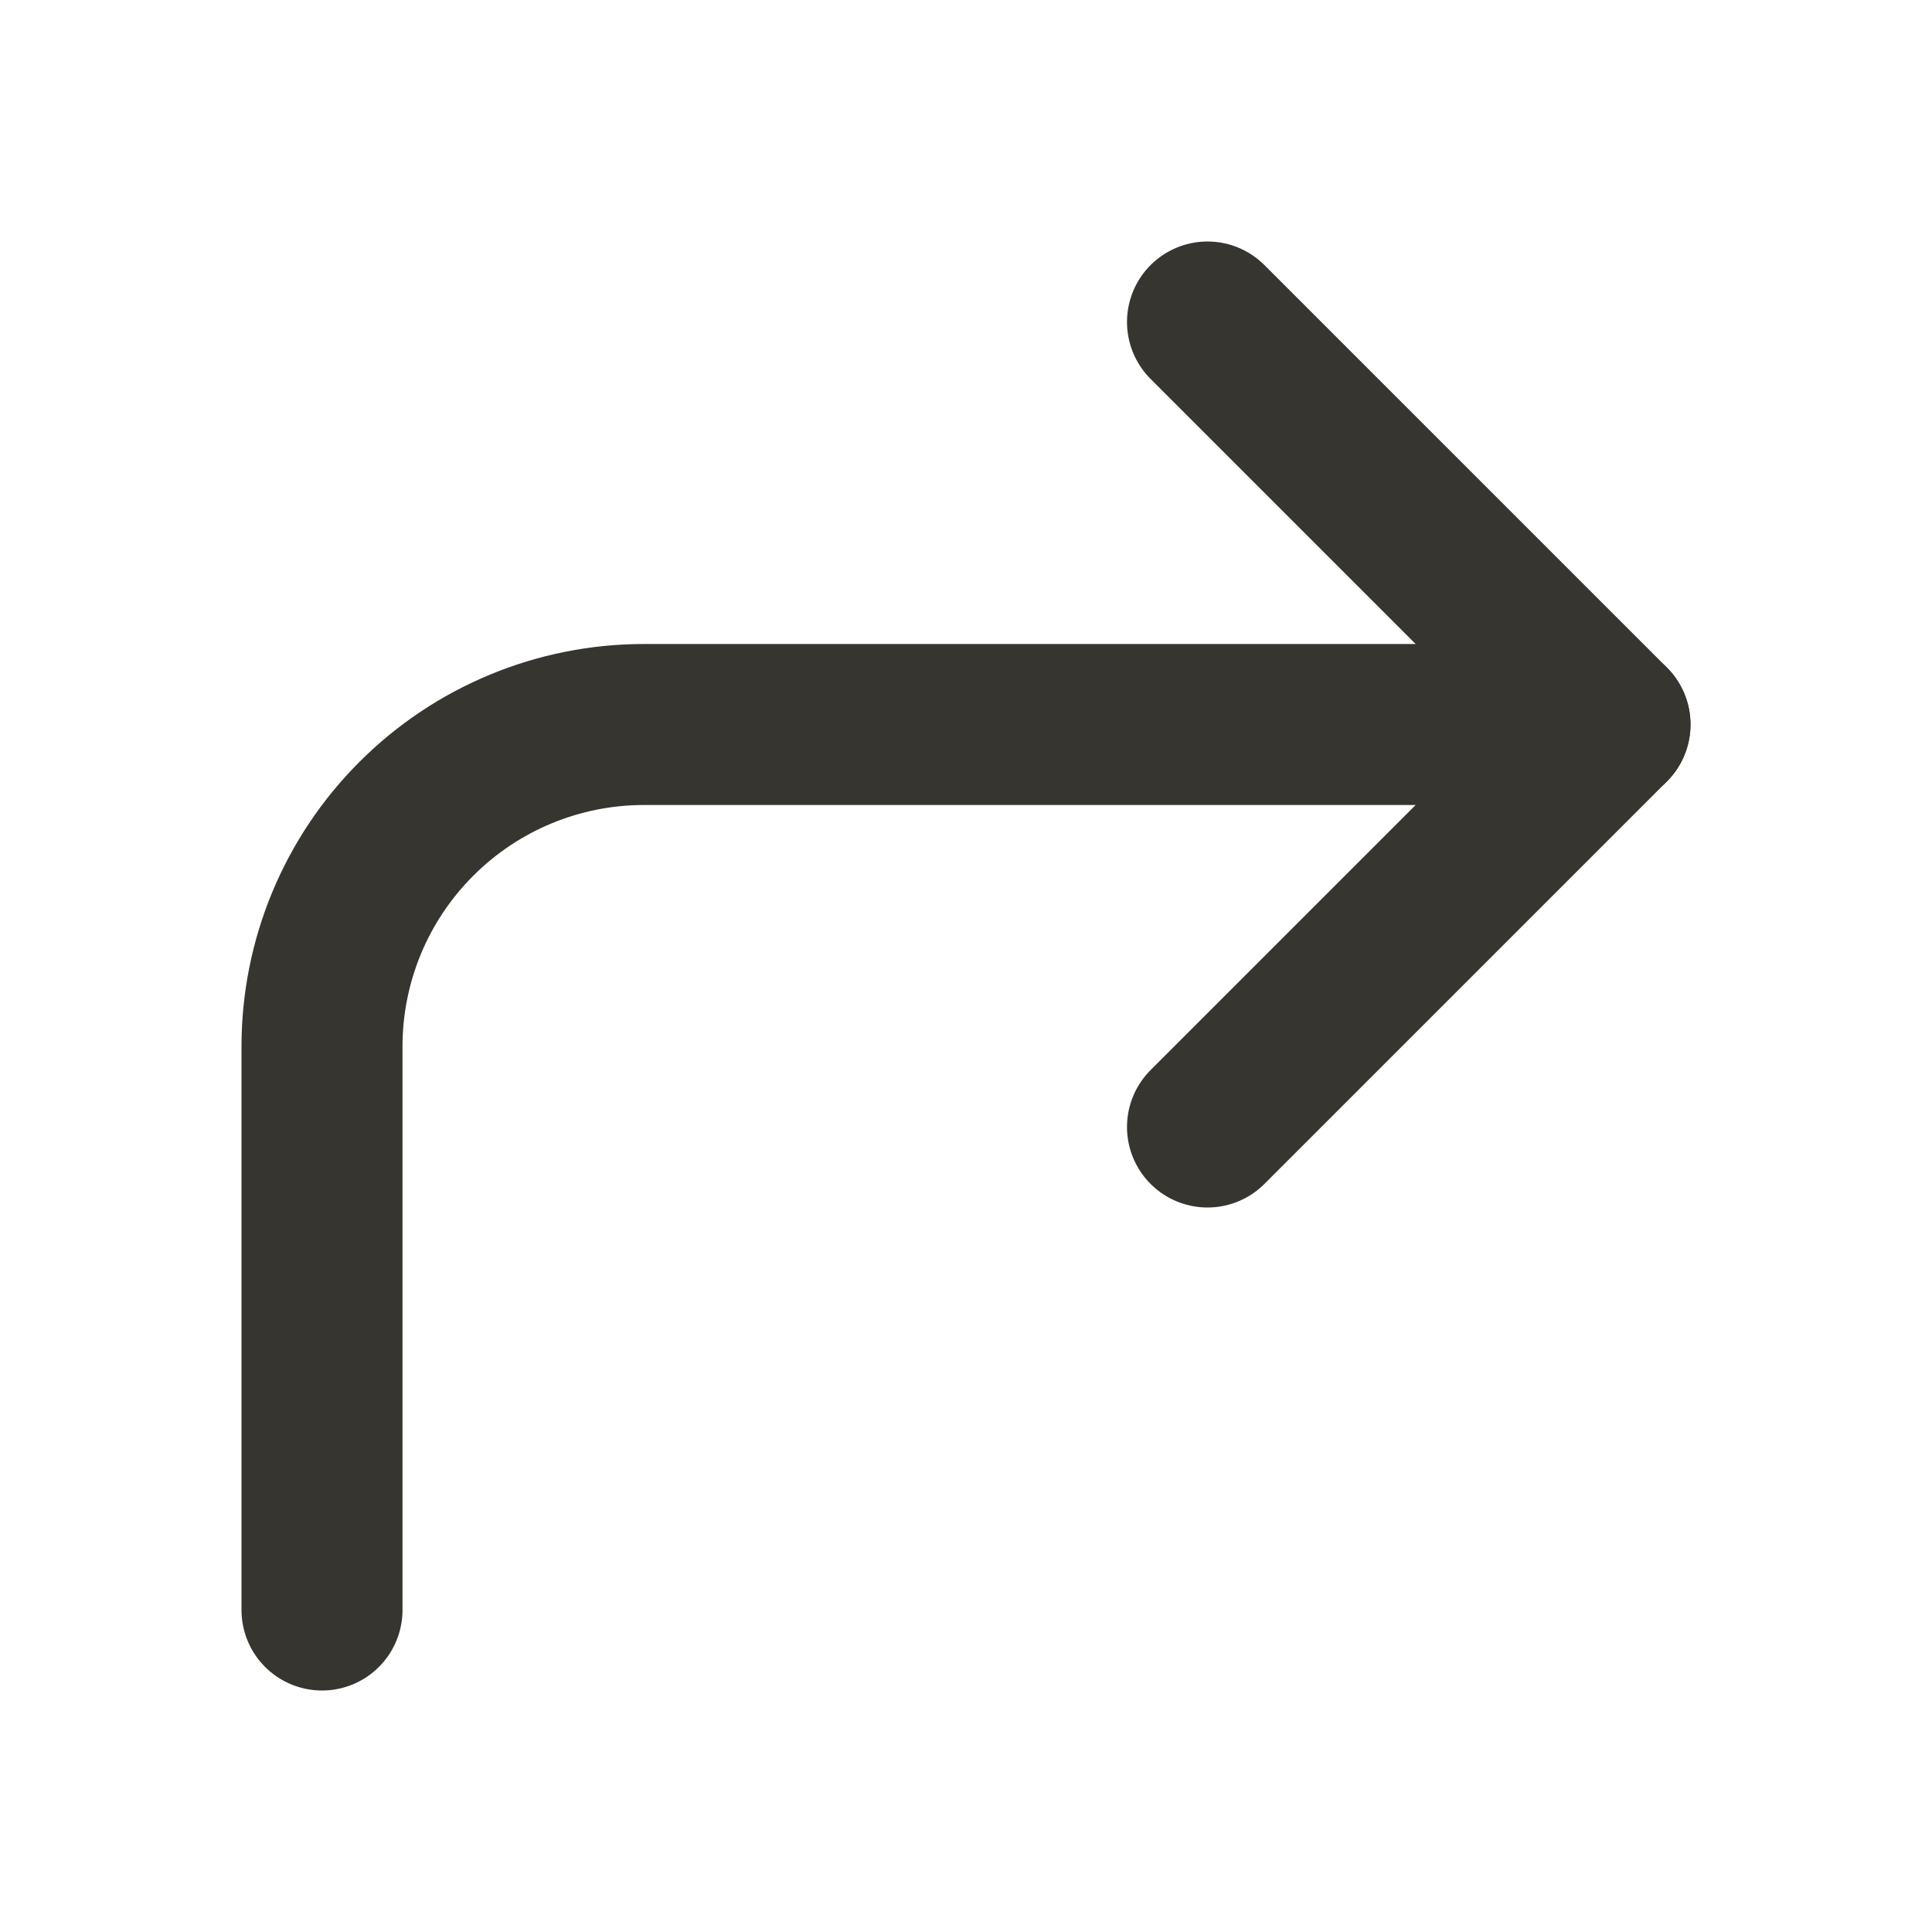 <svg width="24" height="24" viewBox="0 0 24 24" fill="none" xmlns="http://www.w3.org/2000/svg">
    <path d="M15 14L20 9L15 4" stroke="#37352F" stroke-width="2" stroke-linecap="round" stroke-linejoin="round"/>
    <path d="M4 20V13C4 11.939 4.421 10.922 5.172 10.172C5.922 9.421 6.939 9 8 9H20" stroke="#37352F" stroke-width="2" stroke-linecap="round" stroke-linejoin="round"/>
</svg>
